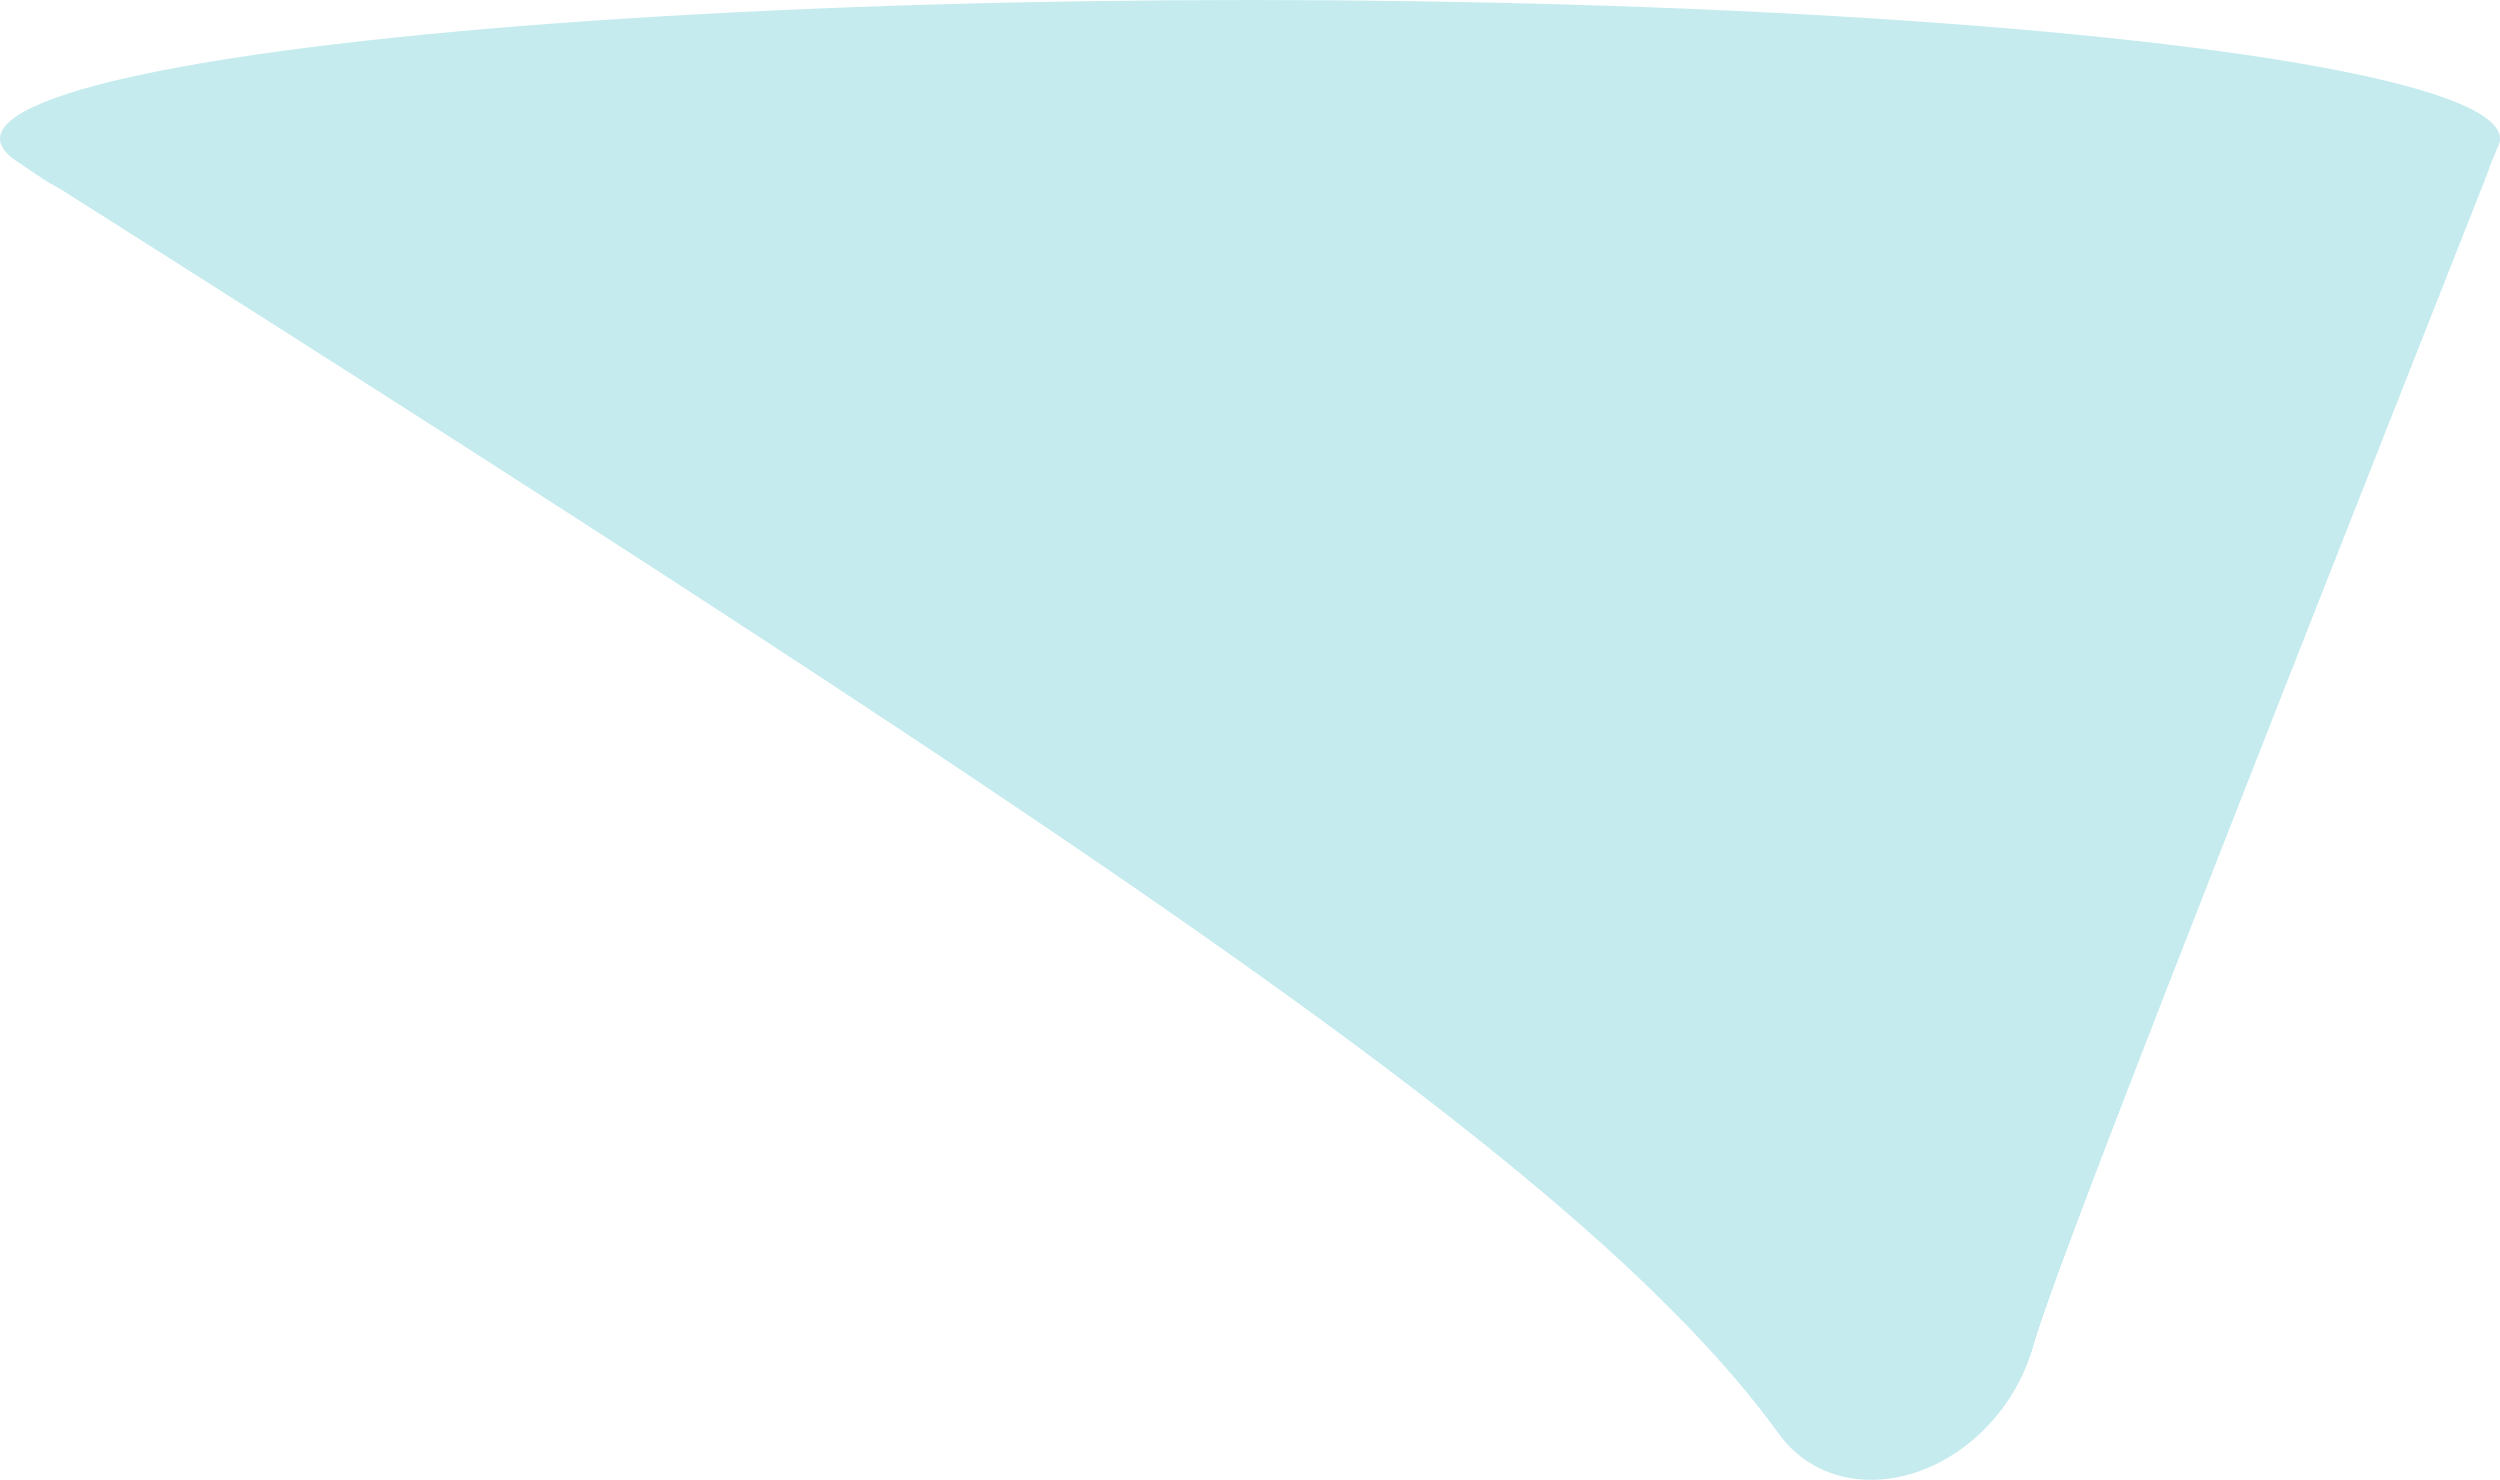 <?xml version="1.0" encoding="UTF-8"?>
<svg id="Calque_2" data-name="Calque 2" xmlns="http://www.w3.org/2000/svg" viewBox="0 0 1930 1142.55">
  <g id="illu_cylindre_motif" data-name="illu cylindre motif">
    <g id="layers">
      <g id="co2">
        <g style="opacity: .7;">
          <ellipse cx="965" cy="107.07" rx="965" ry="107.07" style="fill: #ace3e7;"/>
          <ellipse cx="967.49" cy="111.65" rx="960.6" ry="107.02" style="fill: #ace3e7;"/>
          <ellipse cx="969.97" cy="116.23" rx="956.2" ry="106.98" style="fill: #ace3e7;"/>
          <ellipse cx="972.46" cy="120.81" rx="951.8" ry="106.93" style="fill: #ace3e7;"/>
          <ellipse cx="974.95" cy="125.39" rx="106.89" ry="947.4" transform="translate(848.47 1100.19) rotate(-89.94)" style="fill: #ace3e7;"/>
          <ellipse cx="977.43" cy="129.97" rx="106.84" ry="943" transform="translate(846.1 1107.22) rotate(-89.92)" style="fill: #ace3e7;"/>
          <path d="M1918.52,136.36c-1.22,58.98-422.43,105.98-940.8,104.98-518.37-1-937.61-49.63-936.39-108.61,1.22-58.98,422.43-105.98,940.8-104.98,518.37,1,937.61,49.63,936.39,108.61Z" style="fill: #ace3e7;"/>
          <path d="M1916.6,141.24c-1.42,58.95-420.83,105.8-936.77,104.63-515.94-1.17-933.04-49.91-931.62-108.86,1.42-58.95,420.83-105.8,936.77-104.63,515.94,1.17,933.04,49.91,931.62,108.86Z" style="fill: #ace3e7;"/>
          <path d="M1914.69,146.12c-1.62,58.93-419.22,105.62-932.73,104.28-513.51-1.34-928.48-50.19-926.85-109.12,1.62-58.93,419.22-105.62,932.73-104.28,513.51,1.34,928.48,50.19,926.85,109.12Z" style="fill: #ace3e7;"/>
          <path d="M1912.77,151c-1.83,58.9-417.62,105.44-928.7,103.93-511.08-1.5-923.91-50.47-922.08-109.38,1.83-58.9,417.62-105.44,928.7-103.93,511.08,1.5,923.91,50.47,922.08,109.38Z" style="fill: #ace3e7;"/>
          <path d="M1910.86,155.88c-2.03,58.88-416.02,105.25-924.67,103.58-508.65-1.67-919.34-50.75-917.31-109.63,2.03-58.88,416.02-105.25,924.67-103.58,508.65,1.67,919.34,50.75,917.31,109.63Z" style="fill: #ace3e7;"/>
          <path d="M1908.95,160.76c-2.23,58.85-414.41,105.07-920.63,103.24-506.22-1.84-914.78-51.04-912.55-109.89,2.23-58.85,414.41-105.07,920.63-103.24,506.22,1.84,914.78,51.04,912.55,109.89Z" style="fill: #ace3e7;"/>
          <path d="M1907.03,165.65c-2.44,58.83-412.81,104.89-916.6,102.89-503.79-2-910.21-51.32-907.78-110.14,2.44-58.83,412.81-104.89,916.6-102.89,503.79,2,910.21,51.32,907.78,110.14Z" style="fill: #ace3e7;"/>
          <path d="M1905.12,170.53c-2.64,58.8-411.21,104.71-912.57,102.54-501.36-2.17-905.65-51.6-903.01-110.4,2.64-58.8,411.21-104.71,912.57-102.54,501.36,2.17,905.65,51.6,903.01,110.4Z" style="fill: #ace3e7;"/>
          <path d="M1903.2,175.41c-2.84,58.78-409.61,104.53-908.53,102.19-498.93-2.34-901.08-51.88-898.24-110.66S506.04,62.42,1004.96,64.75c498.93,2.34,901.08,51.88,898.24,110.66Z" style="fill: #ace3e7;"/>
          <path d="M1901.29,180.29c-3.05,58.75-408,104.35-904.5,101.84-496.5-2.5-896.52-52.16-893.47-110.91,3.05-58.75,408-104.35,904.5-101.84,496.5,2.5,896.52,52.16,893.47,110.91Z" style="fill: #ace3e7;"/>
          <path d="M1899.38,185.17c-3.25,58.72-406.4,104.16-900.47,101.49-494.07-2.67-891.95-52.44-888.7-111.17s406.4-104.16,900.47-101.49c494.07,2.67,891.95,52.44,888.7,111.17Z" style="fill: #ace3e7;"/>
          <path d="M1897.46,190.05c-3.45,58.7-404.8,103.98-896.43,101.14-491.64-2.84-887.39-52.72-883.93-111.42,3.45-58.7,404.8-103.98,896.43-101.14,491.64,2.84,887.39,52.72,883.93,111.42Z" style="fill: #ace3e7;"/>
          <path d="M1895.55,194.93c-3.65,58.67-403.2,103.8-892.4,100.79-489.2-3.01-882.82-53.01-879.17-111.68,3.65-58.67,403.2-103.8,892.4-100.79,489.2,3.01,882.82,53.01,879.17,111.68Z" style="fill: #ace3e7;"/>
          <path d="M1893.63,199.81c-3.86,58.65-401.59,103.62-888.37,100.45-486.77-3.17-878.26-53.29-874.4-111.94,3.86-58.65,401.59-103.62,888.37-100.45,486.77,3.17,878.26,53.29,874.4,111.94Z" style="fill: #ace3e7;"/>
          <path d="M1891.72,204.7c-4.06,58.62-399.99,103.44-884.33,100.1-484.34-3.34-873.69-53.57-869.63-112.19,4.06-58.62,399.99-103.44,884.33-100.1,484.34,3.34,873.69,53.57,869.63,112.19Z" style="fill: #ace3e7;"/>
          <path d="M1889.81,209.58c-4.26,58.6-398.39,103.25-880.3,99.75-481.91-3.51-869.12-53.85-864.86-112.45,4.26-58.6,398.39-103.25,880.3-99.75,481.91,3.51,869.12,53.85,864.86,112.45Z" style="fill: #ace3e7;"/>
          <path d="M1887.89,214.46c-4.47,58.57-396.78,103.07-876.27,99.4-479.48-3.67-864.56-54.13-860.09-112.7s396.78-103.07,876.27-99.4c479.48,3.67,864.56,54.13,860.09,112.7Z" style="fill: #ace3e7;"/>
          <path d="M1885.98,219.34c-4.67,58.54-395.18,102.89-872.23,99.05-477.05-3.84-859.99-54.41-855.32-112.96,4.67-58.54,395.18-102.89,872.23-99.05,477.05,3.84,859.99,54.41,855.32,112.96Z" style="fill: #ace3e7;"/>
          <path d="M1884.06,224.22c-4.87,58.52-393.58,102.71-868.2,98.7-474.62-4.01-855.43-54.7-850.56-113.22,4.87-58.52,393.58-102.71,868.2-98.7,474.62,4.01,855.43,54.7,850.56,113.22Z" style="fill: #ace3e7;"/>
          <path d="M1882.15,229.1c-5.08,58.49-391.98,102.53-864.17,98.35-472.19-4.17-850.86-54.98-845.79-113.47,5.08-58.49,391.98-102.53,864.17-98.35,472.19,4.17,850.86,54.98,845.79,113.47Z" style="fill: #ace3e7;"/>
          <path d="M1880.24,233.98c-5.28,58.47-390.37,102.35-860.13,98-469.76-4.34-846.3-55.26-841.02-113.73,5.28-58.47,390.37-102.35,860.13-98,469.76,4.34,846.3,55.26,841.02,113.73Z" style="fill: #ace3e7;"/>
          <path d="M1878.32,238.86c-5.48,58.44-388.77,102.16-856.1,97.66-467.33-4.51-841.73-55.54-836.25-113.98,5.48-58.44,388.77-102.16,856.1-97.66,467.33,4.51,841.73,55.54,836.25,113.98Z" style="fill: #ace3e7;"/>
          <path d="M1876.41,243.75c-5.68,58.42-387.17,101.98-852.07,97.31-464.9-4.68-837.17-55.82-831.48-114.24,5.68-58.42,387.17-101.98,852.07-97.31,464.9,4.68,837.17,55.82,831.48,114.24Z" style="fill: #ace3e7;"/>
          <path d="M1874.49,248.63c-5.89,58.39-385.56,101.8-848.03,96.96-462.47-4.84-832.6-56.1-826.71-114.5,5.89-58.39,385.56-101.8,848.03-96.96,462.47,4.84,832.6,56.1,826.71,114.5Z" style="fill: #ace3e7;"/>
          <path d="M1872.58,253.51c-6.09,58.37-383.96,101.62-844,96.61-460.04-5.01-828.03-56.39-821.94-114.75,6.09-58.37,383.96-101.62,844-96.61,460.04,5.01,828.03,56.39,821.94,114.75Z" style="fill: #ace3e7;"/>
          <path d="M1870.67,258.39c-6.29,58.34-382.36,101.44-839.97,96.26-457.61-5.18-823.47-56.67-817.18-115.01s382.36-101.44,839.97-96.26c457.61,5.18,823.47,56.67,817.18,115.01Z" style="fill: #ace3e7;"/>
          <path d="M1868.75,263.27c-6.5,58.31-380.76,101.26-835.93,95.91-455.18-5.34-818.9-56.95-812.41-115.26,6.5-58.31,380.76-101.26,835.93-95.91,455.18,5.34,818.9,56.95,812.41,115.26Z" style="fill: #ace3e7;"/>
          <path d="M1866.84,268.15c-6.7,58.29-379.15,101.07-831.9,95.56-452.75-5.51-814.34-57.23-807.64-115.52,6.7-58.29,379.15-101.07,831.9-95.56,452.75,5.51,814.34,57.23,807.64,115.52Z" style="fill: #ace3e7;"/>
          <path d="M1864.92,273.03c-6.9,58.26-377.55,100.89-827.87,95.21-450.32-5.68-809.77-57.51-802.87-115.78,6.9-58.26,377.55-100.89,827.87-95.21,450.32,5.68,809.77,57.51,802.87,115.78Z" style="fill: #ace3e7;"/>
          <path d="M1863.01,277.91c-7.11,58.24-375.95,100.71-823.83,94.87-447.88-5.84-805.21-57.79-798.1-116.03,7.11-58.24,375.95-100.71,823.83-94.87,447.88,5.84,805.21,57.79,798.1,116.03Z" style="fill: #ace3e7;"/>
          <path d="M1861.1,282.8c-7.31,58.21-374.35,100.53-819.8,94.52-445.45-6.01-800.64-58.08-793.33-116.29,7.31-58.21,374.35-100.53,819.8-94.52,445.45,6.01,800.64,58.08,793.33,116.29Z" style="fill: #ace3e7;"/>
          <path d="M1859.18,287.68c-7.51,58.19-372.74,100.35-815.77,94.17-443.02-6.18-796.08-58.36-788.56-116.54,7.51-58.19,372.74-100.35,815.77-94.17,443.02,6.18,796.08,58.36,788.56,116.54Z" style="fill: #ace3e7;"/>
          <path d="M1857.27,292.56c-7.71,58.16-371.14,100.17-811.73,93.82-440.59-6.35-791.51-58.64-783.8-116.8,7.71-58.16,371.14-100.17,811.73-93.82,440.59,6.35,791.51,58.64,783.8,116.8Z" style="fill: #ace3e7;"/>
          <path d="M1855.35,297.44c-7.92,58.14-369.54,99.98-807.7,93.47-438.16-6.51-786.94-58.92-779.03-117.06,7.92-58.14,369.54-99.98,807.7-93.47,438.16,6.51,786.94,58.92,779.03,117.06Z" style="fill: #ace3e7;"/>
          <path d="M1853.44,302.32c-8.12,58.11-367.93,99.8-803.67,93.12-435.73-6.68-782.38-59.2-774.26-117.31,8.12-58.11,367.93-99.8,803.67-93.12,435.73,6.68,782.38,59.2,774.26,117.31Z" style="fill: #ace3e7;"/>
          <path d="M1851.53,307.2c-8.32,58.08-366.33,99.62-799.63,92.77-433.3-6.85-777.81-59.48-769.49-117.57,8.32-58.08,366.33-99.62,799.63-92.77,433.3,6.85,777.81,59.48,769.49,117.57Z" style="fill: #ace3e7;"/>
          <path d="M1849.61,312.08c-8.53,58.06-364.73,99.44-795.6,92.42-430.87-7.01-773.25-59.77-764.72-117.82,8.53-58.06,364.73-99.44,795.6-92.42,430.87,7.01,773.25,59.77,764.72,117.82Z" style="fill: #ace3e7;"/>
          <path d="M1847.7,316.96c-8.73,58.03-363.13,99.26-791.57,92.08-428.44-7.18-768.68-60.05-759.95-118.08,8.73-58.03,363.13-99.26,791.57-92.08,428.44,7.18,768.68,60.05,759.95,118.08Z" style="fill: #ace3e7;"/>
          <path d="M1845.78,321.85c-8.93,58.01-361.52,99.08-787.53,91.73-426.01-7.35-764.12-60.33-755.18-118.34,8.93-58.01,361.52-99.08,787.53-91.73,426.01,7.35,764.12,60.33,755.18,118.34Z" style="fill: #ace3e7;"/>
          <path d="M1843.87,326.73c-9.14,57.98-359.92,98.89-783.5,91.38-423.58-7.51-759.55-60.61-750.42-118.59,9.14-57.98,359.92-98.89,783.5-91.38,423.58,7.51,759.55,60.61,750.42,118.59Z" style="fill: #ace3e7;"/>
          <path d="M1841.96,331.61c-9.34,57.96-358.32,98.71-779.47,91.03-421.15-7.68-754.99-60.89-745.65-118.85,9.34-57.96,358.32-98.71,779.47-91.03,421.15,7.68,754.99,60.89,745.65,118.85Z" style="fill: #ace3e7;"/>
          <path d="M1840.04,336.49c-9.54,57.93-356.71,98.53-775.43,90.68-418.72-7.85-750.42-61.17-740.88-119.1,9.54-57.93,356.71-98.53,775.43-90.68,418.72,7.85,750.42,61.17,740.88,119.1Z" style="fill: #ace3e7;"/>
          <path d="M1838.13,341.37c-9.74,57.9-355.11,98.35-771.4,90.33-416.29-8.02-745.86-61.45-736.11-119.36,9.74-57.9,355.11-98.35,771.4-90.33,416.29,8.02,745.86,61.45,736.11,119.36Z" style="fill: #ace3e7;"/>
          <path d="M1836.21,346.25c-9.95,57.88-353.51,98.17-767.37,89.98-413.86-8.18-741.29-61.74-731.34-119.62,9.95-57.88,353.51-98.17,767.37-89.98,413.86,8.18,741.29,61.74,731.34,119.62Z" style="fill: #ace3e7;"/>
          <path d="M1834.3,351.13c-10.15,57.85-351.91,97.98-763.33,89.63-411.43-8.35-736.72-62.02-726.57-119.87,10.15-57.85,351.91-97.98,763.33-89.63,411.43,8.35,736.72,62.02,726.57,119.87Z" style="fill: #ace3e7;"/>
          <path d="M1832.39,356.01c-10.35,57.83-350.3,97.8-759.3,89.29-409-8.52-732.16-62.3-721.8-120.13,10.35-57.83,350.3-97.8,759.3-89.29,409,8.52,732.16,62.3,721.8,120.13Z" style="fill: #ace3e7;"/>
          <path d="M1830.47,360.9c-10.56,57.8-348.7,97.62-755.27,88.94-406.56-8.68-727.59-62.58-717.04-120.38,10.56-57.8,348.7-97.62,755.27-88.94,406.56,8.68,727.59,62.58,717.04,120.38Z" style="fill: #ace3e7;"/>
          <path d="M1828.56,365.78c-10.76,57.78-347.1,97.44-751.23,88.59-404.13-8.85-723.03-62.86-712.27-120.64,10.76-57.78,347.1-97.44,751.23-88.59,404.13,8.85,723.03,62.86,712.27,120.64Z" style="fill: #ace3e7;"/>
          <path d="M1826.64,370.66c-10.96,57.75-345.49,97.26-747.2,88.24-401.7-9.02-718.46-63.14-707.5-120.9,10.96-57.75,345.49-97.26,747.2-88.24,401.7,9.02,718.46,63.14,707.5,120.9Z" style="fill: #ace3e7;"/>
          <path d="M1824.73,375.54c-11.17,57.73-343.89,97.08-743.17,87.89-399.27-9.18-713.9-63.43-702.73-121.15,11.17-57.73,343.89-97.08,743.17-87.89,399.27,9.18,713.9,63.43,702.73,121.15Z" style="fill: #ace3e7;"/>
          <path d="M1822.82,380.42c-11.37,57.7-342.29,96.89-739.13,87.54-396.84-9.35-709.33-63.71-697.96-121.41,11.37-57.7,342.29-96.89,739.13-87.54,396.84,9.35,709.33,63.71,697.96,121.41Z" style="fill: #ace3e7;"/>
          <path d="M1820.9,385.3c-11.57,57.67-340.69,96.71-735.1,87.19-394.41-9.52-704.77-63.99-693.19-121.66,11.57-57.67,340.69-96.71,735.1-87.19,394.41,9.52,704.77,63.99,693.19,121.66Z" style="fill: #ace3e7;"/>
          <path d="M1818.99,390.18c-11.77,57.65-339.08,96.53-731.07,86.85-391.98-9.69-700.2-64.27-688.43-121.92,11.77-57.65,339.08-96.53,731.07-86.85,391.98,9.69,700.2,64.27,688.43,121.92Z" style="fill: #ace3e7;"/>
          <path d="M1817.07,395.06c-11.98,57.62-337.48,96.35-727.03,86.5-389.55-9.85-695.63-64.55-683.66-122.18,11.98-57.62,337.48-96.35,727.03-86.5,389.55,9.85,695.63,64.55,683.66,122.18Z" style="fill: #ace3e7;"/>
          <path d="M1815.16,399.95c-12.18,57.6-335.88,96.17-723,86.15-387.12-10.02-691.07-64.83-678.89-122.43,12.18-57.6,335.88-96.17,723-86.15,387.12,10.02,691.07,64.83,678.89,122.43Z" style="fill: #ace3e7;"/>
          <path d="M1813.25,404.83c-12.38,57.57-334.28,95.99-718.97,85.8-384.69-10.19-686.5-65.12-674.12-122.69,12.38-57.57,334.28-95.99,718.97-85.8,384.69,10.19,686.5,65.12,674.12,122.69Z" style="fill: #ace3e7;"/>
          <path d="M1811.33,409.71c-12.59,57.55-332.67,95.8-714.93,85.45-382.26-10.35-681.94-65.4-669.35-122.94,12.59-57.55,332.67-95.8,714.93-85.45,382.26,10.35,681.94,65.4,669.35,122.94Z" style="fill: #ace3e7;"/>
          <path d="M1809.42,414.59c-12.79,57.52-331.07,95.62-710.9,85.1-379.83-10.52-677.37-65.68-664.58-123.2,12.79-57.52,331.07-95.62,710.9-85.1,379.83,10.52,677.37,65.68,664.58,123.2Z" style="fill: #ace3e7;"/>
          <path d="M1807.5,419.47c-12.99,57.5-329.47,95.44-706.87,84.75-377.4-10.69-672.81-65.96-659.81-123.46,12.99-57.5,329.47-95.44,706.87-84.75,377.4,10.69,672.81,65.96,659.81,123.46Z" style="fill: #ace3e7;"/>
          <path d="M1805.59,424.35c-13.2,57.47-327.86,95.26-702.83,84.4-374.97-10.85-668.24-66.24-655.05-123.71,13.2-57.47,327.86-95.26,702.83-84.4,374.97,10.85,668.24,66.24,655.05,123.71Z" style="fill: #ace3e7;"/>
          <path d="M1803.68,429.23c-13.4,57.44-326.26,95.08-698.8,84.06-372.54-11.02-663.68-66.52-650.28-123.97,13.4-57.44,326.26-95.08,698.8-84.06,372.54,11.02,663.68,66.52,650.28,123.97Z" style="fill: #ace3e7;"/>
          <path d="M1801.76,434.11c-13.6,57.42-324.66,94.9-694.77,83.71-370.11-11.19-659.11-66.81-645.51-124.22,13.6-57.42,324.66-94.9,694.77-83.71,370.11,11.19,659.11,66.81,645.51,124.22Z" style="fill: #ace3e7;"/>
          <path d="M1799.85,439c-13.8,57.39-323.06,94.71-690.73,83.36-367.68-11.36-654.54-67.09-640.74-124.48,13.8-57.39,323.06-94.71,690.73-83.36,367.68,11.36,654.54,67.09,640.74,124.48Z" style="fill: #ace3e7;"/>
          <path d="M1797.93,443.88c-14.01,57.37-321.45,94.53-686.7,83.01-365.25-11.52-649.98-67.37-635.97-124.74,14.01-57.37,321.45-94.53,686.7-83.01,365.25,11.52,649.98,67.37,635.97,124.74Z" style="fill: #ace3e7;"/>
          <path d="M1796.02,448.76c-14.21,57.34-319.85,94.35-682.66,82.66-362.81-11.69-645.41-67.65-631.2-124.99,14.21-57.34,319.85-94.35,682.66-82.66,362.81,11.69,645.41,67.65,631.2,124.99Z" style="fill: #ace3e7;"/>
          <path d="M1794.11,453.64c-14.41,57.32-318.25,94.17-678.63,82.31-360.38-11.86-640.85-67.93-626.43-125.25,14.41-57.32,318.25-94.17,678.63-82.31,360.38,11.86,640.85,67.93,626.43,125.25Z" style="fill: #ace3e7;"/>
          <path d="M1792.19,458.52c-14.62,57.29-316.64,93.99-674.6,81.96-357.95-12.02-636.28-68.21-621.67-125.5,14.62-57.29,316.64-93.99,674.6-81.96,357.95,12.02,636.28,68.21,621.67,125.5Z" style="fill: #ace3e7;"/>
          <path d="M1790.28,463.4c-14.82,57.26-315.04,93.8-670.56,81.61-355.52-12.19-631.72-68.5-616.9-125.76,14.82-57.26,315.04-93.8,670.56-81.61,355.52,12.19,631.72,68.5,616.9,125.76Z" style="fill: #ace3e7;"/>
          <path d="M1788.36,468.28c-15.02,57.24-313.44,93.62-666.53,81.27-353.09-12.36-627.15-68.78-612.13-126.02,15.02-57.24,313.44-93.62,666.53-81.27,353.09,12.36,627.15,68.78,612.13,126.02Z" style="fill: #ace3e7;"/>
          <path d="M1786.45,473.16c-15.23,57.21-311.84,93.44-662.5,80.92-350.66-12.52-622.59-69.06-607.36-126.27,15.23-57.21,311.84-93.44,662.5-80.92,350.66,12.52,622.59,69.06,607.36,126.27Z" style="fill: #ace3e7;"/>
          <path d="M1784.54,478.05c-15.43,57.19-310.23,93.26-658.46,80.57-348.23-12.69-618.02-69.34-602.59-126.53,15.43-57.19,310.23-93.26,658.46-80.57,348.23,12.69,618.02,69.34,602.59,126.53Z" style="fill: #ace3e7;"/>
          <path d="M1782.62,482.93c-15.63,57.16-308.63,93.08-654.43,80.22-345.8-12.86-613.46-69.62-597.82-126.78,15.63-57.16,308.63-93.08,654.43-80.22,345.8,12.86,613.46,69.62,597.82,126.78Z" style="fill: #ace3e7;"/>
          <path d="M1780.71,487.81c-15.83,57.14-307.03,92.9-650.4,79.87-343.37-13.03-608.89-69.9-593.05-127.04,15.83-57.14,307.03-92.9,650.4-79.87,343.37,13.03,608.89,69.9,593.05,127.04Z" style="fill: #ace3e7;"/>
          <path d="M1778.79,492.69c-16.04,57.11-305.43,92.71-646.36,79.52-340.94-13.19-604.32-70.19-588.29-127.3,16.04-57.11,305.43-92.71,646.36-79.52,340.94,13.19,604.32,70.19,588.29,127.3Z" style="fill: #ace3e7;"/>
          <path d="M1776.88,497.57c-16.24,57.09-303.82,92.53-642.33,79.17-338.51-13.36-599.76-70.47-583.52-127.55,16.24-57.09,303.82-92.53,642.33-79.17,338.51,13.36,599.76,70.47,583.52,127.55Z" style="fill: #ace3e7;"/>
          <path d="M1774.97,502.45c-16.44,57.06-302.22,92.35-638.3,78.82-336.08-13.53-595.19-70.75-578.75-127.81,16.44-57.06,302.22-92.35,638.3-78.82,336.08,13.53,595.19,70.75,578.75,127.81Z" style="fill: #ace3e7;"/>
          <path d="M1773.05,507.33c-16.65,57.03-300.62,92.17-634.26,78.48-333.65-13.69-590.63-71.03-573.98-128.06,16.65-57.03,300.62-92.17,634.26-78.48,333.65,13.69,590.63,71.03,573.98,128.06Z" style="fill: #ace3e7;"/>
          <path d="M1771.14,512.21c-16.85,57.01-299.01,91.99-630.23,78.13-331.22-13.86-586.06-71.31-569.21-128.32,16.85-57.01,299.01-91.99,630.23-78.13,331.22,13.86,586.06,71.31,569.21,128.32Z" style="fill: #ace3e7;"/>
          <path d="M1769.22,517.1c-17.05,56.98-297.41,91.81-626.2,77.78-328.79-14.03-581.5-71.59-564.44-128.58,17.05-56.98,297.41-91.81,626.2-77.78,328.79,14.03,581.5,71.59,564.44,128.58Z" style="fill: #ace3e7;"/>
          <path d="M1767.31,521.98c-17.26,56.96-295.81,91.62-622.16,77.43-326.36-14.19-576.93-71.87-559.67-128.83,17.26-56.96,295.81-91.62,622.16-77.43,326.36,14.19,576.93,71.87,559.67,128.83Z" style="fill: #ace3e7;"/>
          <path d="M1765.4,526.86c-17.46,56.93-294.21,91.44-618.13,77.08-323.93-14.36-572.37-72.16-554.91-129.09,17.46-56.93,294.21-91.44,618.13-77.08,323.93,14.36,572.37,72.16,554.91,129.09Z" style="fill: #ace3e7;"/>
          <path d="M1763.48,531.74c-17.66,56.91-292.6,91.26-614.1,76.73-321.49-14.53-567.8-72.44-550.14-129.34,17.66-56.91,292.6-91.26,614.1-76.73,321.49,14.53,567.8,72.44,550.14,129.34Z" style="fill: #ace3e7;"/>
          <path d="M1761.57,536.62c-17.87,56.88-291,91.08-610.06,76.38-319.06-14.7-563.23-72.72-545.37-129.6,17.87-56.88,291-91.08,610.06-76.38,319.06,14.7,563.23,72.72,545.37,129.6Z" style="fill: #ace3e7;"/>
          <path d="M1759.65,541.5c-18.07,56.86-289.4,90.9-606.03,76.03-316.63-14.86-558.67-73-540.6-129.86,18.07-56.86,289.4-90.9,606.03-76.03,316.63,14.86,558.67,73,540.6,129.86Z" style="fill: #ace3e7;"/>
          <path d="M1757.74,546.38c-18.27,56.83-287.79,90.72-602,75.69-314.2-15.03-554.1-73.28-535.83-130.11,18.27-56.83,287.79-90.72,602-75.69,314.2,15.03,554.1,73.28,535.83,130.11Z" style="fill: #ace3e7;"/>
          <path d="M1755.83,551.26c-18.47,56.8-286.19,90.53-597.96,75.34-311.77-15.2-549.54-73.56-531.06-130.37,18.47-56.8,286.19-90.53,597.96-75.34,311.77,15.2,549.54,73.56,531.06,130.37Z" style="fill: #ace3e7;"/>
          <path d="M1753.91,556.15c-18.68,56.78-284.59,90.35-593.93,74.99-309.34-15.36-544.97-73.85-526.3-130.62,18.68-56.78,284.59-90.35,593.93-74.99,309.34,15.36,544.97,73.85,526.3,130.62Z" style="fill: #ace3e7;"/>
          <path d="M1752,561.03c-18.88,56.75-282.99,90.17-589.9,74.64-306.91-15.53-540.41-74.13-521.53-130.88,18.88-56.75,282.99-90.17,589.9-74.64,306.91,15.53,540.41,74.13,521.53,130.88Z" style="fill: #ace3e7;"/>
          <path d="M1750.08,565.91c-19.08,56.73-281.38,89.99-585.86,74.29-304.48-15.7-535.84-74.41-516.76-131.14,19.08-56.73,281.38-89.99,585.86-74.29,304.48,15.7,535.84,74.41,516.76,131.14Z" style="fill: #ace3e7;"/>
          <path d="M1748.17,570.79c-19.29,56.7-279.78,89.81-581.83,73.94-302.05-15.86-531.28-74.69-511.99-131.39,19.29-56.7,279.78-89.81,581.83-73.94,302.05,15.86,531.28,74.69,511.99,131.39Z" style="fill: #ace3e7;"/>
          <path d="M1746.26,575.67c-19.49,56.68-278.18,89.62-577.8,73.59-299.62-16.03-526.71-74.97-507.22-131.65,19.49-56.68,278.18-89.62,577.8-73.59,299.62,16.03,526.71,74.97,507.22,131.65Z" style="fill: #ace3e7;"/>
          <path d="M1744.34,580.55c-19.69,56.65-276.58,89.44-573.76,73.24-297.19-16.2-522.14-75.25-502.45-131.9,19.69-56.65,276.58-89.44,573.76-73.24,297.19,16.2,522.14,75.25,502.45,131.9Z" style="fill: #ace3e7;"/>
          <path d="M1742.43,585.43c-19.9,56.62-274.97,89.26-569.73,72.9-294.76-16.37-517.58-75.54-497.68-132.16,19.9-56.62,274.97-89.26,569.73-72.9,294.76,16.37,517.58,75.54,497.68,132.16Z" style="fill: #ace3e7;"/>
          <path d="M1740.51,590.31c-20.1,56.6-273.37,89.08-565.7,72.55-292.33-16.53-513.01-75.82-492.92-132.42,20.1-56.6,273.37-89.08,565.7-72.55,292.33,16.53,513.01,75.82,492.92,132.42Z" style="fill: #ace3e7;"/>
          <path d="M1738.6,595.2c-20.3,56.57-271.77,88.9-561.66,72.2-289.9-16.7-508.45-76.1-488.15-132.67,20.3-56.57,271.77-88.9,561.66-72.2,289.9,16.7,508.45,76.1,488.15,132.67Z" style="fill: #ace3e7;"/>
          <path d="M1736.69,600.08c-20.5,56.55-270.16,88.72-557.63,71.85-287.47-16.87-503.88-76.38-483.38-132.93,20.5-56.55,270.16-88.72,557.63-71.85,287.47,16.87,503.88,76.38,483.38,132.93Z" style="fill: #ace3e7;"/>
          <path d="M1734.77,604.96c-20.71,56.52-268.56,88.53-553.6,71.5-285.04-17.03-499.32-76.66-478.61-133.18,20.71-56.52,268.56-88.53,553.6-71.5,285.04,17.03,499.32,76.66,478.61,133.18Z" style="fill: #ace3e7;"/>
          <path d="M1732.86,609.84c-20.91,56.5-266.96,88.35-549.56,71.15-282.61-17.2-494.75-76.94-473.84-133.44,20.91-56.5,266.96-88.35,549.56-71.15,282.61,17.2,494.75,76.94,473.84,133.44Z" style="fill: #ace3e7;"/>
          <path d="M1730.94,614.72c-21.11,56.47-265.36,88.17-545.53,70.8-280.18-17.37-490.19-77.23-469.07-133.7,21.11-56.47,265.36-88.17,545.53-70.8,280.18,17.37,490.19,77.23,469.07,133.7Z" style="fill: #ace3e7;"/>
          <path d="M1729.03,619.6c-21.32,56.45-263.75,87.99-541.5,70.45-277.74-17.53-485.62-77.51-464.3-133.95,21.32-56.45,263.75-87.99,541.5-70.45,277.74,17.53,485.62,77.51,464.3,133.95Z" style="fill: #ace3e7;"/>
          <path d="M1727.12,624.48c-21.52,56.42-262.15,87.81-537.46,70.11-275.31-17.7-481.05-77.79-459.54-134.21,21.52-56.42,262.15-87.81,537.46-70.11,275.31,17.7,481.05,77.79,459.54,134.21Z" style="fill: #ace3e7;"/>
          <path d="M1725.2,629.36c-21.72,56.39-260.55,87.63-533.43,69.76-272.88-17.87-476.49-78.07-454.77-134.46,21.72-56.39,260.55-87.63,533.43-69.76,272.88,17.87,476.49,78.07,454.77,134.46Z" style="fill: #ace3e7;"/>
          <path d="M1723.29,634.25c-21.93,56.37-258.94,87.44-529.4,69.41-270.45-18.04-471.92-78.35-450-134.72,21.93-56.37,258.94-87.44,529.4-69.41,270.45,18.04,471.92,78.35,450,134.72Z" style="fill: #ace3e7;"/>
          <path d="M1721.37,639.13c-22.13,56.34-257.34,87.26-525.36,69.06-268.02-18.2-467.36-78.63-445.23-134.98,22.13-56.34,257.34-87.26,525.36-69.06,268.02,18.2,467.36,78.63,445.23,134.98Z" style="fill: #ace3e7;"/>
          <path d="M1719.46,644.01c-22.33,56.32-255.74,87.08-521.33,68.71-265.59-18.37-462.79-78.92-440.46-135.23,22.33-56.32,255.74-87.08,521.33-68.71,265.59,18.37,462.79,78.92,440.46,135.23Z" style="fill: #ace3e7;"/>
          <path d="M1717.55,648.89c-22.53,56.29-254.14,86.9-517.3,68.36-263.16-18.54-458.23-79.2-435.69-135.49,22.53-56.29,254.14-86.9,517.3-68.36,263.16,18.54,458.23,79.2,435.69,135.49Z" style="fill: #ace3e7;"/>
          <path d="M1715.63,653.77c-22.74,56.27-252.53,86.72-513.26,68.01-260.73-18.7-453.66-79.48-430.92-135.74,22.74-56.27,252.53-86.72,513.26-68.01,260.73,18.7,453.66,79.48,430.92,135.74Z" style="fill: #ace3e7;"/>
          <path d="M1713.72,658.65c-22.94,56.24-250.93,86.54-509.23,67.67-258.3-18.87-449.1-79.76-426.16-136,22.94-56.24,250.93-86.54,509.23-67.67,258.3,18.87,449.1,79.76,426.16,136Z" style="fill: #ace3e7;"/>
          <path d="M1711.8,663.53c-23.14,56.22-249.33,86.35-505.2,67.32-255.87-19.04-444.53-80.04-421.39-136.26,23.14-56.22,249.33-86.35,505.2-67.32,255.87,19.04,444.53,80.04,421.39,136.26Z" style="fill: #ace3e7;"/>
          <path d="M1709.89,668.41c-23.35,56.19-247.73,86.17-501.16,66.97-253.44-19.2-439.97-80.32-416.62-136.51,23.35-56.19,247.73-86.17,501.16-66.97,253.44,19.2,439.97,80.32,416.62,136.51Z" style="fill: #ace3e7;"/>
          <path d="M1707.98,673.3c-23.55,56.16-246.12,85.99-497.13,66.62-251.01-19.37-435.4-80.6-411.85-136.77,23.55-56.16,246.12-85.99,497.13-66.62,251.01,19.37,435.4,80.6,411.85,136.77Z" style="fill: #ace3e7;"/>
          <path d="M1706.06,678.18c-23.75,56.14-244.52,85.81-493.1,66.27-248.58-19.54-430.83-80.89-407.08-137.02,23.75-56.14,244.52-85.81,493.1-66.27,248.58,19.54,430.83,80.89,407.08,137.02Z" style="fill: #ace3e7;"/>
          <path d="M1704.15,683.06c-23.96,56.11-242.92,85.63-489.06,65.92-246.15-19.71-426.27-81.17-402.31-137.28,23.96-56.11,242.92-85.63,489.06-65.92,246.15,19.71,426.27,81.17,402.31,137.28Z" style="fill: #ace3e7;"/>
          <path d="M1702.23,687.94c-24.16,56.09-241.31,85.45-485.03,65.57-243.72-19.87-421.7-81.45-397.54-137.54,24.16-56.09,241.31-85.45,485.03-65.57,243.72,19.87,421.7,81.45,397.54,137.54Z" style="fill: #ace3e7;"/>
          <path d="M1700.32,692.82c-24.36,56.06-239.71,85.26-481,65.22-241.29-20.04-417.14-81.73-392.78-137.79,24.36-56.06,239.71-85.26,481-65.22,241.29,20.04,417.14,81.73,392.78,137.79Z" style="fill: #ace3e7;"/>
          <path d="M1698.41,697.7c-24.56,56.04-238.11,85.08-476.96,64.88-238.86-20.21-412.57-82.01-388.01-138.05,24.56-56.04,238.11-85.08,476.96-64.88,238.86,20.21,412.57,82.01,388.01,138.05Z" style="fill: #ace3e7;"/>
          <path d="M1696.49,702.58c-24.77,56.01-236.51,84.9-472.93,64.53-236.42-20.37-408.01-82.29-383.24-138.3,24.77-56.01,236.51-84.9,472.93-64.53,236.42,20.37,408.01,82.29,383.24,138.3Z" style="fill: #ace3e7;"/>
          <path d="M1694.58,707.46c-24.97,55.98-234.9,84.72-468.9,64.18-233.99-20.54-403.44-82.58-378.47-138.56,24.97-55.98,234.9-84.72,468.9-64.18,233.99,20.54,403.44,82.58,378.47,138.56Z" style="fill: #ace3e7;"/>
          <path d="M1692.66,712.35c-25.17,55.96-233.3,84.54-464.86,63.83-231.56-20.71-398.88-82.86-373.7-138.82,25.17-55.96,233.3-84.54,464.86-63.83,231.56,20.71,398.88,82.86,373.7,138.82Z" style="fill: #ace3e7;"/>
          <path d="M1690.75,717.23c-25.38,55.93-231.7,84.35-460.83,63.48-229.13-20.87-394.31-83.14-368.93-139.07,25.38-55.93,231.7-84.35,460.83-63.48,229.13,20.87,394.31,83.14,368.93,139.07Z" style="fill: #ace3e7;"/>
          <path d="M1688.84,722.11c-25.58,55.91-230.09,84.17-456.8,63.13-226.7-21.04-389.74-83.42-364.16-139.33,25.58-55.91,230.09-84.17,456.8-63.13,226.7,21.04,389.74,83.42,364.16,139.33Z" style="fill: #ace3e7;"/>
          <path d="M1686.92,726.99c-25.78,55.88-228.49,83.99-452.76,62.78-224.27-21.21-385.18-83.7-359.4-139.58,25.78-55.88,228.49-83.99,452.76-62.78,224.27,21.21,385.18,83.7,359.4,139.58Z" style="fill: #ace3e7;"/>
          <path d="M1685.01,731.87c-25.99,55.86-226.89,83.81-448.73,62.43-221.84-21.38-380.61-83.98-354.63-139.84,25.99-55.86,226.89-83.81,448.73-62.43,221.84,21.38,380.61,83.98,354.63,139.84Z" style="fill: #ace3e7;"/>
          <path d="M1683.09,736.75c-26.19,55.83-225.29,83.63-444.7,62.09-219.41-21.54-376.05-84.27-349.86-140.1,26.19-55.83,225.29-83.63,444.7-62.09,219.41,21.54,376.05,84.27,349.86,140.1Z" style="fill: #ace3e7;"/>
          <path d="M1681.18,741.63c-26.39,55.81-223.68,83.45-440.66,61.74-216.98-21.71-371.48-84.55-345.09-140.35,26.39-55.81,223.68-83.45,440.66-61.74,216.98,21.71,371.48,84.55,345.09,140.35Z" style="fill: #ace3e7;"/>
          <path d="M1679.27,746.51c-26.59,55.78-222.08,83.26-436.63,61.39-214.55-21.88-366.92-84.83-340.32-140.61,26.59-55.78,222.08-83.26,436.63-61.39,214.55,21.88,366.92,84.83,340.32,140.61Z" style="fill: #ace3e7;"/>
          <path d="M1677.35,751.4c-26.8,55.75-220.48,83.08-432.6,61.04-212.12-22.04-362.35-85.11-335.55-140.86,26.8-55.75,220.48-83.08,432.6-61.04,212.12,22.04,362.35,85.11,335.55,140.86Z" style="fill: #ace3e7;"/>
          <path d="M1675.44,756.28c-27,55.73-218.88,82.9-428.56,60.69-209.69-22.21-357.79-85.39-330.79-141.12,27-55.73,218.88-82.9,428.56-60.69,209.69,22.21,357.79,85.39,330.79,141.12Z" style="fill: #ace3e7;"/>
          <path d="M1673.52,761.16c-27.2,55.7-217.27,82.72-424.53,60.34-207.26-22.38-353.22-85.67-326.02-141.38,27.2-55.7,217.27-82.72,424.53-60.34,207.26,22.38,353.22,85.67,326.02,141.38Z" style="fill: #ace3e7;"/>
          <path d="M1671.61,766.04c-27.41,55.68-215.67,82.54-420.5,59.99-204.83-22.54-348.65-85.96-321.25-141.63,27.41-55.68,215.67-82.54,420.5-59.99,204.83,22.54,348.65,85.96,321.25,141.63Z" style="fill: #ace3e7;"/>
          <path d="M1669.7,770.92c-27.61,55.65-214.07,82.36-416.46,59.64-202.4-22.71-344.09-86.24-316.48-141.89,27.61-55.65,214.07-82.36,416.46-59.64,202.4,22.71,344.09,86.24,316.48,141.89Z" style="fill: #ace3e7;"/>
          <path d="M1667.78,775.8c-27.81,55.63-212.46,82.17-412.43,59.3-199.97-22.88-339.52-86.52-311.71-142.14,27.81-55.63,212.46-82.17,412.43-59.3,199.97,22.88,339.52,86.52,311.71,142.14Z" style="fill: #ace3e7;"/>
          <path d="M1665.87,780.68c-28.02,55.6-210.86,81.99-408.4,58.95-197.54-23.05-334.96-86.8-306.94-142.4,28.02-55.6,210.86-81.99,408.4-58.95,197.54,23.05,334.96,86.8,306.94,142.4Z" style="fill: #ace3e7;"/>
          <path d="M1663.95,785.56c-28.22,55.58-209.26,81.81-404.36,58.6-195.1-23.21-330.39-87.08-302.17-142.66,28.22-55.58,209.26-81.81,404.36-58.6,195.1,23.21,330.39,87.08,302.17,142.66Z" style="fill: #ace3e7;"/>
          <path d="M1662.04,790.45c-28.42,55.55-207.66,81.63-400.33,58.25-192.67-23.38-325.83-87.36-297.41-142.91,28.42-55.55,207.66-81.63,400.33-58.25,192.67,23.38,325.83,87.36,297.41,142.91Z" style="fill: #ace3e7;"/>
          <path d="M1660.13,795.33c-28.62,55.52-206.05,81.45-396.3,57.9-190.24-23.55-321.26-87.65-292.64-143.17,28.62-55.52,206.05-81.45,396.3-57.9,190.24,23.55,321.26,87.65,292.64,143.17Z" style="fill: #ace3e7;"/>
          <path d="M1658.21,800.21c-28.83,55.5-204.45,81.27-392.26,57.55-187.81-23.71-316.7-87.93-287.87-143.43,28.83-55.5,204.45-81.27,392.26-57.55,187.81,23.71,316.7,87.93,287.87,143.43Z" style="fill: #ace3e7;"/>
          <path d="M1656.3,805.09c-29.03,55.47-202.85,81.08-388.23,57.2-185.38-23.88-312.13-88.21-283.1-143.68,29.03-55.47,202.85-81.08,388.23-57.2,185.38,23.88,312.13,88.21,283.1,143.68Z" style="fill: #ace3e7;"/>
          <path d="M1654.38,809.97c-29.23,55.45-201.24,80.9-384.2,56.85-182.95-24.05-307.57-88.49-278.33-143.94,29.23-55.45,201.24-80.9,384.2-56.85,182.95,24.05,307.57,88.49,278.33,143.94Z" style="fill: #ace3e7;"/>
          <path d="M1652.47,814.85c-29.44,55.42-199.64,80.72-380.16,56.51-180.52-24.21-303-88.77-273.56-144.19,29.44-55.42,199.64-80.72,380.16-56.51,180.52,24.21,303,88.77,273.56,144.19Z" style="fill: #ace3e7;"/>
          <path d="M1650.56,819.73c-29.64,55.4-198.04,80.54-376.13,56.16-178.09-24.38-298.43-89.05-268.79-144.45,29.64-55.4,198.04-80.54,376.13-56.16,178.09,24.38,298.43,89.05,268.79,144.45Z" style="fill: #ace3e7;"/>
          <path d="M1648.64,824.61c-29.84,55.37-196.44,80.36-372.1,55.81-175.66-24.55-293.87-89.33-264.03-144.71,29.84-55.37,196.44-80.36,372.1-55.81,175.66,24.55,293.87,89.33,264.03,144.71Z" style="fill: #ace3e7;"/>
          <path d="M1646.73,829.5c-30.05,55.34-194.83,80.17-368.06,55.46-173.23-24.72-289.3-89.62-259.26-144.96,30.05-55.34,194.83-80.17,368.06-55.46,173.23,24.72,289.3,89.62,259.26,144.96Z" style="fill: #ace3e7;"/>
          <path d="M1644.81,834.38c-30.25,55.32-193.23,79.99-364.03,55.11-170.8-24.88-284.74-89.9-254.49-145.22,30.25-55.32,193.23-79.99,364.03-55.11,170.8,24.88,284.74,89.9,254.49,145.22Z" style="fill: #ace3e7;"/>
          <path d="M1642.9,839.26c-30.45,55.29-191.63,79.81-360,54.76-168.37-25.05-280.17-90.18-249.72-145.47,30.45-55.29,191.63-79.81,360-54.76,168.37,25.05,280.17,90.18,249.72,145.47Z" style="fill: #ace3e7;"/>
          <path d="M1640.99,844.14c-30.65,55.27-190.02,79.63-355.96,54.41-165.94-25.22-275.61-90.46-244.95-145.73,30.65-55.27,190.02-79.63,355.96-54.41,165.94,25.22,275.61,90.46,244.95,145.73Z" style="fill: #ace3e7;"/>
          <path d="M1639.07,849.02c-30.86,55.24-188.42,79.45-351.93,54.06-163.51-25.38-271.04-90.74-240.18-145.99,30.86-55.24,188.42-79.45,351.93-54.06,163.51,25.38,271.04,90.74,240.18,145.99Z" style="fill: #ace3e7;"/>
          <path d="M1637.16,853.9c-31.06,55.22-186.82,79.27-347.9,53.72-161.08-25.55-266.48-91.02-235.41-146.24,31.06-55.22,186.82-79.27,347.9-53.72,161.08,25.55,266.48,91.02,235.41,146.24Z" style="fill: #ace3e7;"/>
          <path d="M1635.24,858.78c-31.26,55.19-185.22,79.08-343.86,53.37-158.65-25.72-261.91-91.31-230.65-146.5,31.26-55.19,185.22-79.08,343.86-53.37,158.65,25.72,261.91,91.31,230.65,146.5Z" style="fill: #ace3e7;"/>
          <path d="M1633.33,863.66c-31.47,55.17-183.61,78.9-339.83,53.02-156.22-25.88-257.34-91.59-225.88-146.75,31.47-55.17,183.61-78.9,339.83-53.02,156.22,25.88,257.34,91.59,225.88,146.75Z" style="fill: #ace3e7;"/>
          <path d="M1631.42,868.55c-31.67,55.14-182.01,78.72-335.8,52.67-153.79-26.05-252.78-91.87-221.11-147.01,31.67-55.14,182.01-78.72,335.8-52.67,153.79,26.05,252.78,91.87,221.11,147.01Z" style="fill: #ace3e7;"/>
          <path d="M1629.5,873.43c-31.87,55.11-180.41,78.54-331.76,52.32-151.35-26.22-248.21-92.15-216.34-147.27,31.87-55.11,180.41-78.54,331.76-52.32,151.35,26.22,248.21,92.15,216.34,147.27Z" style="fill: #ace3e7;"/>
          <path d="M1627.59,878.31c-32.08,55.09-178.81,78.36-327.73,51.97-148.92-26.39-243.65-92.43-211.57-147.52,32.08-55.09,178.81-78.36,327.73-51.97,148.92,26.39,243.65,92.43,211.57,147.52Z" style="fill: #ace3e7;"/>
          <path d="M1625.67,883.19c-32.28,55.06-177.2,78.18-323.7,51.62-146.49-26.55-239.08-92.71-206.8-147.78,32.28-55.06,177.2-78.18,323.7-51.62,146.49,26.55,239.08,92.71,206.8,147.78Z" style="fill: #ace3e7;"/>
          <path d="M1623.76,888.07c-32.48,55.04-175.6,77.99-319.66,51.27-144.06-26.72-234.52-93-202.03-148.03,32.48-55.04,175.6-77.99,319.66-51.27,144.06,26.72,234.52,93,202.03,148.03Z" style="fill: #ace3e7;"/>
          <path d="M1621.85,892.95c-32.69,55.01-174,77.81-315.63,50.93-141.63-26.89-229.95-93.28-197.27-148.29,32.69-55.01,174-77.81,315.63-50.93,141.63,26.89,229.95,93.28,197.27,148.29Z" style="fill: #ace3e7;"/>
          <path d="M1619.93,897.83c-32.89,54.99-172.39,77.63-311.6,50.58-139.2-27.05-225.39-93.56-192.5-148.55,32.89-54.99,172.39-77.63,311.6-50.58,139.2,27.05,225.39,93.56,192.5,148.55Z" style="fill: #ace3e7;"/>
          <path d="M1618.02,902.71c-33.09,54.96-170.79,77.45-307.56,50.23-136.77-27.22-220.82-93.84-187.73-148.8,33.09-54.96,170.79-77.45,307.56-50.23,136.77,27.22,220.82,93.84,187.73,148.8Z" style="fill: #ace3e7;"/>
          <path d="M1616.1,907.6c-33.29,54.94-169.19,77.27-303.53,49.88-134.34-27.39-216.25-94.12-182.96-149.06,33.29-54.94,169.19-77.27,303.53-49.88,134.34,27.39,216.25,94.12,182.96,149.06Z" style="fill: #ace3e7;"/>
          <path d="M1614.19,912.48c-33.5,54.91-167.59,77.09-299.5,49.53-131.91-27.55-211.69-94.4-178.19-149.31,33.5-54.91,167.59-77.09,299.5-49.53,131.91,27.55,211.69,94.4,178.19,149.31Z" style="fill: #ace3e7;"/>
          <path d="M1612.28,917.36c-33.7,54.88-165.98,76.9-295.46,49.18-129.48-27.72-207.12-94.69-173.42-149.57,33.7-54.88,165.98-76.9,295.46-49.18,129.48,27.72,207.12,94.69,173.42,149.57Z" style="fill: #ace3e7;"/>
          <path d="M1610.36,922.24c-33.9,54.86-164.38,76.72-291.43,48.83-127.05-27.89-202.56-94.97-168.66-149.83,33.9-54.86,164.38-76.72,291.43-48.83,127.05,27.89,202.56,94.97,168.66,149.83Z" style="fill: #ace3e7;"/>
          <path d="M1608.45,927.12c-34.11,54.83-162.78,76.54-287.4,48.49-124.62-28.06-197.99-95.25-163.89-150.08,34.11-54.83,162.78-76.54,287.4-48.49,124.62,28.06,197.99,95.25,163.89,150.08Z" style="fill: #ace3e7;"/>
          <path d="M1606.53,932c-34.31,54.81-161.17,76.36-283.36,48.14-122.19-28.22-193.43-95.53-159.12-150.34,34.31-54.81,161.17-76.36,283.36-48.14,122.19,28.22,193.43,95.53,159.12,150.34Z" style="fill: #ace3e7;"/>
          <path d="M1604.62,936.88c-34.51,54.78-159.57,76.18-279.33,47.79-119.76-28.39-188.86-95.81-154.35-150.59,34.51-54.78,159.57-76.18,279.33-47.79,119.76,28.39,188.86,95.81,154.35,150.59Z" style="fill: #ace3e7;"/>
          <path d="M1602.71,941.76c-34.72,54.76-157.97,75.99-275.3,47.44-117.33-28.56-184.3-96.09-149.58-150.85,34.72-54.76,157.97-75.99,275.3-47.44,117.33,28.56,184.3,96.09,149.58,150.85Z" style="fill: #ace3e7;"/>
          <path d="M1600.79,946.65c-34.92,54.73-156.37,75.81-271.26,47.09-114.9-28.72-179.73-96.38-144.81-151.11,34.92-54.73,156.37-75.81,271.26-47.09,114.9,28.72,179.73,96.38,144.81,151.11Z" style="fill: #ace3e7;"/>
          <path d="M1598.88,951.53c-35.12,54.7-154.76,75.63-267.23,46.74-112.47-28.89-175.17-96.66-140.04-151.36,35.12-54.7,154.76-75.63,267.23-46.74,112.47,28.89,175.17,96.66,140.04,151.36Z" style="fill: #ace3e7;"/>
          <path d="M1596.96,956.41c-35.32,54.68-153.16,75.45-263.2,46.39-110.03-29.06-170.6-96.94-135.28-151.62,35.32-54.68,153.16-75.45,263.2-46.39,110.03,29.06,170.6,96.94,135.28,151.62Z" style="fill: #ace3e7;"/>
          <path d="M1595.05,961.29c-35.53,54.65-151.56,75.27-259.16,46.04-107.6-29.22-166.03-97.22-130.51-151.87,35.53-54.65,151.56-75.27,259.16-46.04,107.6,29.22,166.03,97.22,130.51,151.87Z" style="fill: #ace3e7;"/>
          <path d="M1593.14,966.17c-35.73,54.63-149.96,75.09-255.13,45.7-105.17-29.39-161.47-97.5-125.74-152.13,35.73-54.63,149.96-75.09,255.13-45.7,105.17,29.39,161.47,97.5,125.74,152.13Z" style="fill: #ace3e7;"/>
          <path d="M1591.22,971.05c-35.93,54.6-148.35,74.9-251.1,45.35-102.74-29.56-156.9-97.78-120.97-152.39,35.93-54.6,148.35-74.9,251.1-45.35,102.74,29.56,156.9,97.78,120.97,152.39Z" style="fill: #ace3e7;"/>
          <path d="M1589.31,975.93c-36.14,54.58-146.75,74.72-247.06,45-100.31-29.72-152.34-98.06-116.2-152.64,36.14-54.58,146.75-74.72,247.06-45,100.31,29.72,152.34,98.06,116.2,152.64Z" style="fill: #ace3e7;"/>
          <path d="M1587.39,980.81c-36.34,54.55-145.15,74.54-243.03,44.65-97.88-29.89-147.77-98.35-111.43-152.9,36.34-54.55,145.15-74.54,243.03-44.65,97.88,29.89,147.77,98.35,111.43,152.9Z" style="fill: #ace3e7;"/>
          <path d="M1585.48,985.7c-36.54,54.53-143.54,74.36-239,44.3-95.45-30.06-143.21-98.63-106.66-153.15,36.54-54.53,143.54-74.36,239-44.3,95.45,30.06,143.21,98.63,106.66,153.15Z" style="fill: #ace3e7;"/>
          <path d="M1583.57,990.58c-36.75,54.5-141.94,74.18-234.96,43.95-93.02-30.23-138.64-98.91-101.9-153.41,36.75-54.5,141.94-74.18,234.96-43.95,93.02,30.23,138.64,98.91,101.9,153.41Z" style="fill: #ace3e7;"/>
          <path d="M1581.65,995.46c-36.95,54.47-140.34,74-230.93,43.6-90.59-30.39-134.08-99.19-97.13-153.67,36.95-54.47,140.34-74,230.93-43.6,90.59,30.39,134.08,99.19,97.13,153.67Z" style="fill: #ace3e7;"/>
          <path d="M1579.74,1000.34c-37.15,54.45-138.74,73.81-226.9,43.25-88.16-30.56-129.51-99.47-92.36-153.92,37.15-54.45,138.74-73.81,226.9-43.25,88.16,30.56,129.51,99.47,92.36,153.92Z" style="fill: #ace3e7;"/>
          <path d="M1577.82,1005.22c-37.35,54.42-137.13,73.63-222.86,42.91-85.73-30.73-124.94-99.75-87.59-154.18,37.35-54.42,137.13-73.63,222.86-42.91,85.73,30.73,124.94,99.75,87.59,154.18Z" style="fill: #ace3e7;"/>
          <path d="M1575.91,1010.1c-37.56,54.4-135.53,73.45-218.83,42.56-83.3-30.89-120.38-100.04-82.82-154.43,37.56-54.4,135.53-73.45,218.83-42.56,83.3,30.89,120.38,100.04,82.82,154.43Z" style="fill: #ace3e7;"/>
          <path d="M1574,1014.98c-37.76,54.37-133.93,73.27-214.8,42.21-80.87-31.06-115.81-100.32-78.05-154.69,37.76-54.37,133.93-73.27,214.8-42.21,80.87,31.06,115.81,100.32,78.05,154.69Z" style="fill: #ace3e7;"/>
          <path d="M1572.08,1019.86c-37.96,54.35-132.32,73.09-210.76,41.86-78.44-31.23-111.25-100.6-73.28-154.95,37.96-54.35,132.32-73.09,210.76-41.86,78.44,31.23,111.25,100.6,73.28,154.95Z" style="fill: #ace3e7;"/>
          <path d="M1570.17,1024.75c-38.17,54.32-130.72,72.91-206.73,41.51-76.01-31.39-106.68-100.88-68.52-155.2,38.17-54.32,130.72-72.91,206.73-41.51,76.01,31.39,106.68,100.88,68.52,155.2Z" style="fill: #ace3e7;"/>
          <path d="M1568.25,1029.63c-38.37,54.29-129.12,72.72-202.7,41.16-73.58-31.56-102.12-101.16-63.75-155.46,38.37-54.29,129.12-72.72,202.7-41.16,73.58,31.56,102.12,101.16,63.75,155.46Z" style="fill: #ace3e7;"/>
          <path d="M1566.34,1034.51c-38.57,54.27-127.52,72.54-198.66,40.81-71.15-31.73-97.55-101.44-58.98-155.71,38.57-54.27,127.52-72.54,198.66-40.81,71.15,31.73,97.55,101.44,58.98,155.71Z" style="fill: #ace3e7;"/>
          <path d="M1564.43,1039.39c-38.78,54.24-125.91,72.36-194.63,40.46-68.72-31.9-92.99-101.73-54.21-155.97,38.78-54.24,125.91-72.36,194.63-40.46,68.72,31.9,92.99,101.73,54.21,155.97Z" style="fill: #ace3e7;"/>
          <path d="M1562.51,1044.27c-38.98,54.22-124.31,72.18-190.6,40.12-66.28-32.06-88.42-102.01-49.44-156.23,38.98-54.22,124.31-72.18,190.6-40.12,66.28,32.06,88.42,102.01,49.44,156.23Z" style="fill: #ace3e7;"/>
          <path d="M1560.6,1049.15c-39.18,54.19-122.71,72-186.56,39.77-63.85-32.23-83.85-102.29-44.67-156.48,39.18-54.19,122.71-72,186.56-39.77,63.85,32.23,83.85,102.29,44.67,156.48Z" style="fill: #ace3e7;"/>
          <path d="M1558.68,1054.03c-39.38,54.17-121.11,71.82-182.53,39.42-61.42-32.4-79.29-102.57-39.9-156.74,39.38-54.17,121.11-71.82,182.53-39.42,61.42,32.4,79.29,102.57,39.9,156.74Z" style="fill: #ace3e7;"/>
          <path d="M1556.77,1058.91c-39.59,54.14-119.5,71.63-178.5,39.07-58.99-32.56-74.72-102.85-35.14-156.99,39.59-54.14,119.5-71.63,178.5-39.07,58.99,32.56,74.72,102.85,35.14,156.99Z" style="fill: #ace3e7;"/>
          <path d="M1554.86,1063.8c-39.79,54.12-117.9,71.45-174.46,38.72-56.56-32.73-70.16-103.13-30.37-157.25,39.79-54.12,117.9-71.45,174.46-38.72,56.56,32.73,70.16,103.13,30.37,157.25Z" style="fill: #ace3e7;"/>
          <path d="M1552.94,1068.68c-39.99,54.09-116.3,71.27-170.43,38.37-54.13-32.9-65.59-103.42-25.6-157.51,39.99-54.09,116.3-71.27,170.43-38.37,54.13,32.9,65.59,103.42,25.6,157.51Z" style="fill: #ace3e7;"/>
          <path d="M1551.03,1073.56c-40.2,54.06-114.69,71.09-166.4,38.02-51.7-33.06-61.03-103.7-20.83-157.76,40.2-54.06,114.69-71.09,166.4-38.02,51.7,33.06,61.03,103.7,20.83,157.76Z" style="fill: #ace3e7;"/>
          <path d="M1549.11,1078.44c-40.4,54.04-113.09,70.91-162.36,37.67-49.27-33.23-56.46-103.98-16.06-158.02,40.4-54.04,113.09-70.91,162.36-37.67,49.27,33.23,56.46,103.98,16.06,158.02Z" style="fill: #ace3e7;"/>
          <path d="M1547.2,1083.32c-40.6,54.01-111.49,70.72-158.33,37.33-46.84-33.4-51.9-104.26-11.29-158.27,40.6-54.01,111.49-70.72,158.33-37.33,46.84,33.4,51.9,104.26,11.29,158.27Z" style="fill: #ace3e7;"/>
          <ellipse cx="1464.88" cy="1027.43" rx="122.53" ry="100.79" transform="translate(-238.05 1576.54) rotate(-52.92)" style="fill: #ace3e7;"/>
        </g>
      </g>
    </g>
  </g>
</svg>